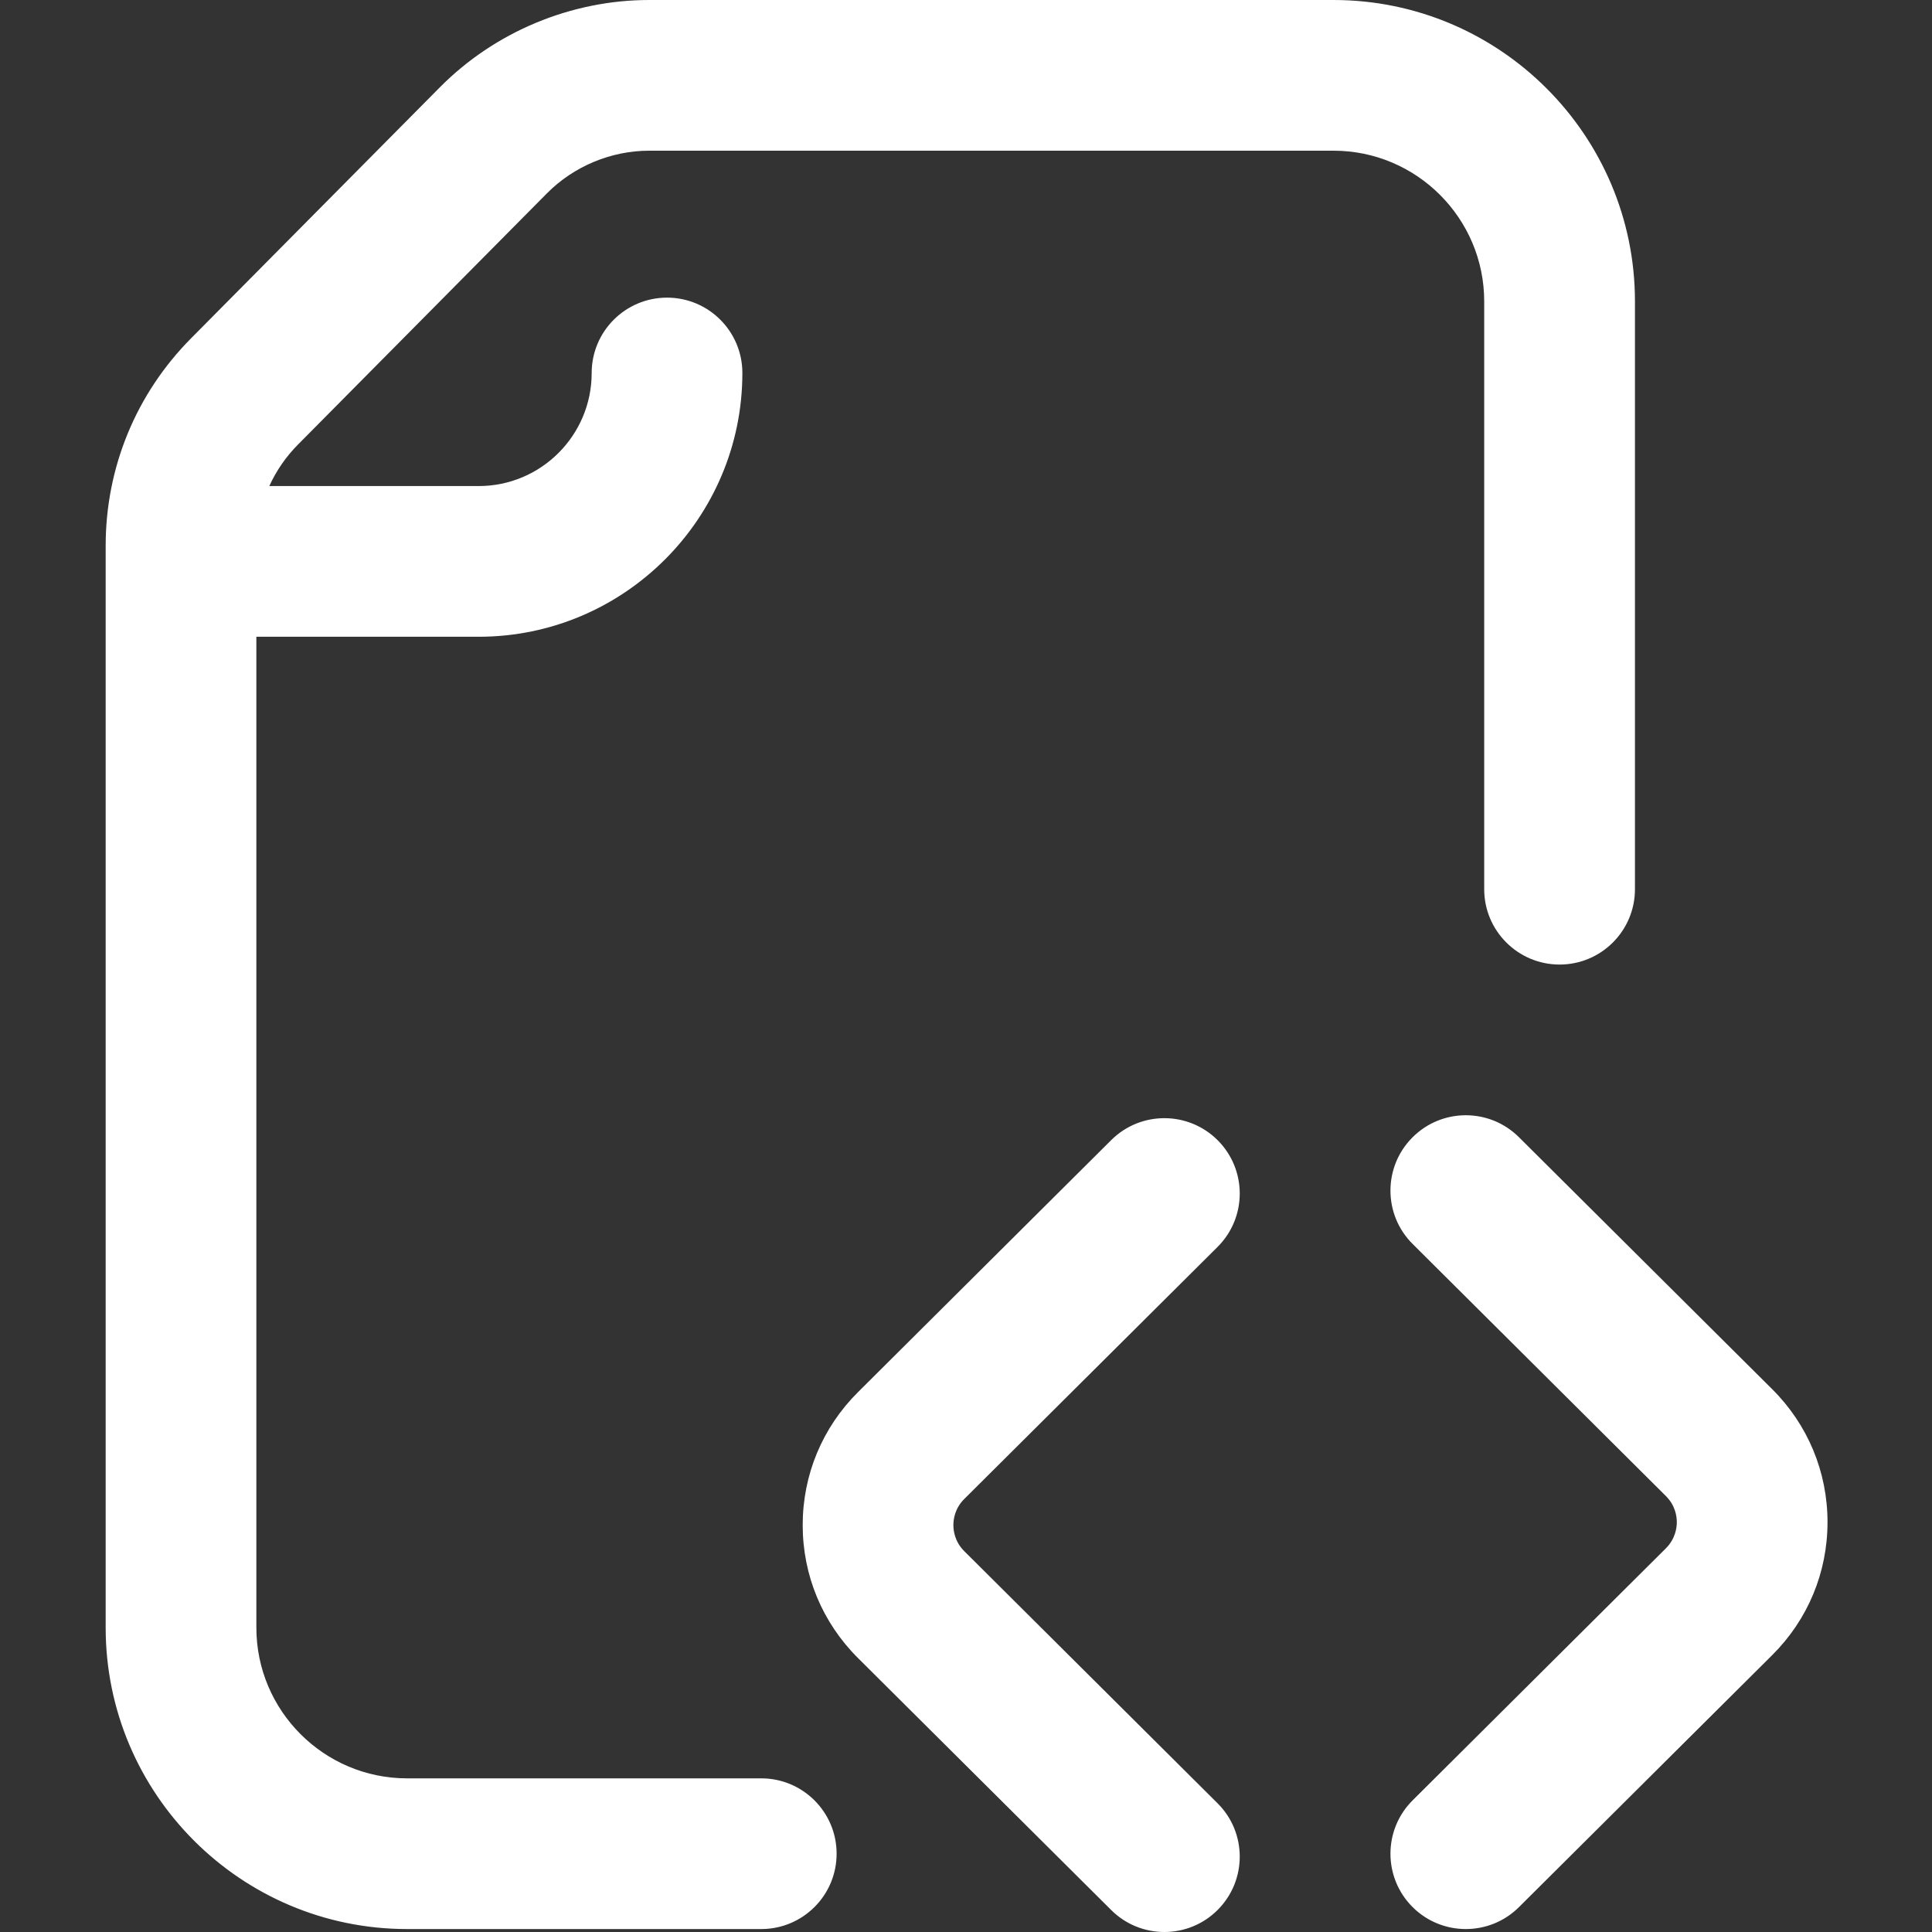 <svg width="36" height="36" viewBox="0 0 36 36" fill="none" xmlns="http://www.w3.org/2000/svg">
<rect x="0" y="0" width="36" height="36" fill="#333333" stroke="none"/>
<g clip-path="url(#clip0_8756_160)">
<path d="M17.969 27.93C17.791 28.107 17.765 28.311 17.765 28.418C17.765 28.524 17.791 28.729 17.969 28.905L22.687 33.601C23.237 34.147 23.239 35.036 22.692 35.586C22.418 35.862 22.057 36 21.697 36C21.338 36 20.98 35.864 20.706 35.591L15.988 30.896C15.323 30.234 14.957 29.354 14.957 28.418C14.957 27.481 15.323 26.601 15.988 25.94L20.706 21.244C21.256 20.697 22.145 20.7 22.692 21.249C23.239 21.799 23.237 22.688 22.687 23.235L17.969 27.93ZM33.022 25.885L28.303 21.19C27.754 20.643 26.865 20.645 26.318 21.195C25.771 21.744 25.773 22.634 26.323 23.18L31.041 27.876C31.218 28.052 31.245 28.257 31.245 28.363C31.245 28.469 31.218 28.674 31.041 28.851L26.323 33.546C25.773 34.093 25.771 34.982 26.318 35.532C26.592 35.807 26.953 35.945 27.313 35.945C27.671 35.945 28.03 35.809 28.303 35.537L33.022 30.841C33.687 30.18 34.053 29.3 34.053 28.363C34.053 27.427 33.687 26.547 33.022 25.885ZM27.656 5.616V16.569C27.656 17.344 28.285 17.973 29.061 17.973C29.836 17.973 30.465 17.344 30.465 16.569V5.616C30.465 2.519 27.945 0 24.848 0H12.097C10.643 0 9.221 0.592 8.197 1.626L3.56 6.304C2.534 7.339 1.969 8.712 1.969 10.17V30.329C1.969 33.426 4.488 35.945 7.585 35.945H14.185C14.96 35.945 15.589 35.317 15.589 34.541C15.589 33.766 14.96 33.137 14.185 33.137H7.585C6.037 33.137 4.777 31.877 4.777 30.329V11.865H8.919C11.629 11.865 13.833 9.66 13.833 6.95C13.833 6.175 13.205 5.546 12.429 5.546C11.654 5.546 11.025 6.175 11.025 6.95C11.025 8.112 10.081 9.057 8.919 9.057H5.018C5.148 8.772 5.328 8.509 5.555 8.281L10.191 3.603C10.692 3.098 11.386 2.808 12.097 2.808H24.848C26.397 2.808 27.656 4.068 27.656 5.616Z" fill="white"/>
</g>
<defs>
<clipPath id="clip0_8756_160">
<rect width="36" height="36" fill="white"/>
</clipPath>
</defs>
</svg>
